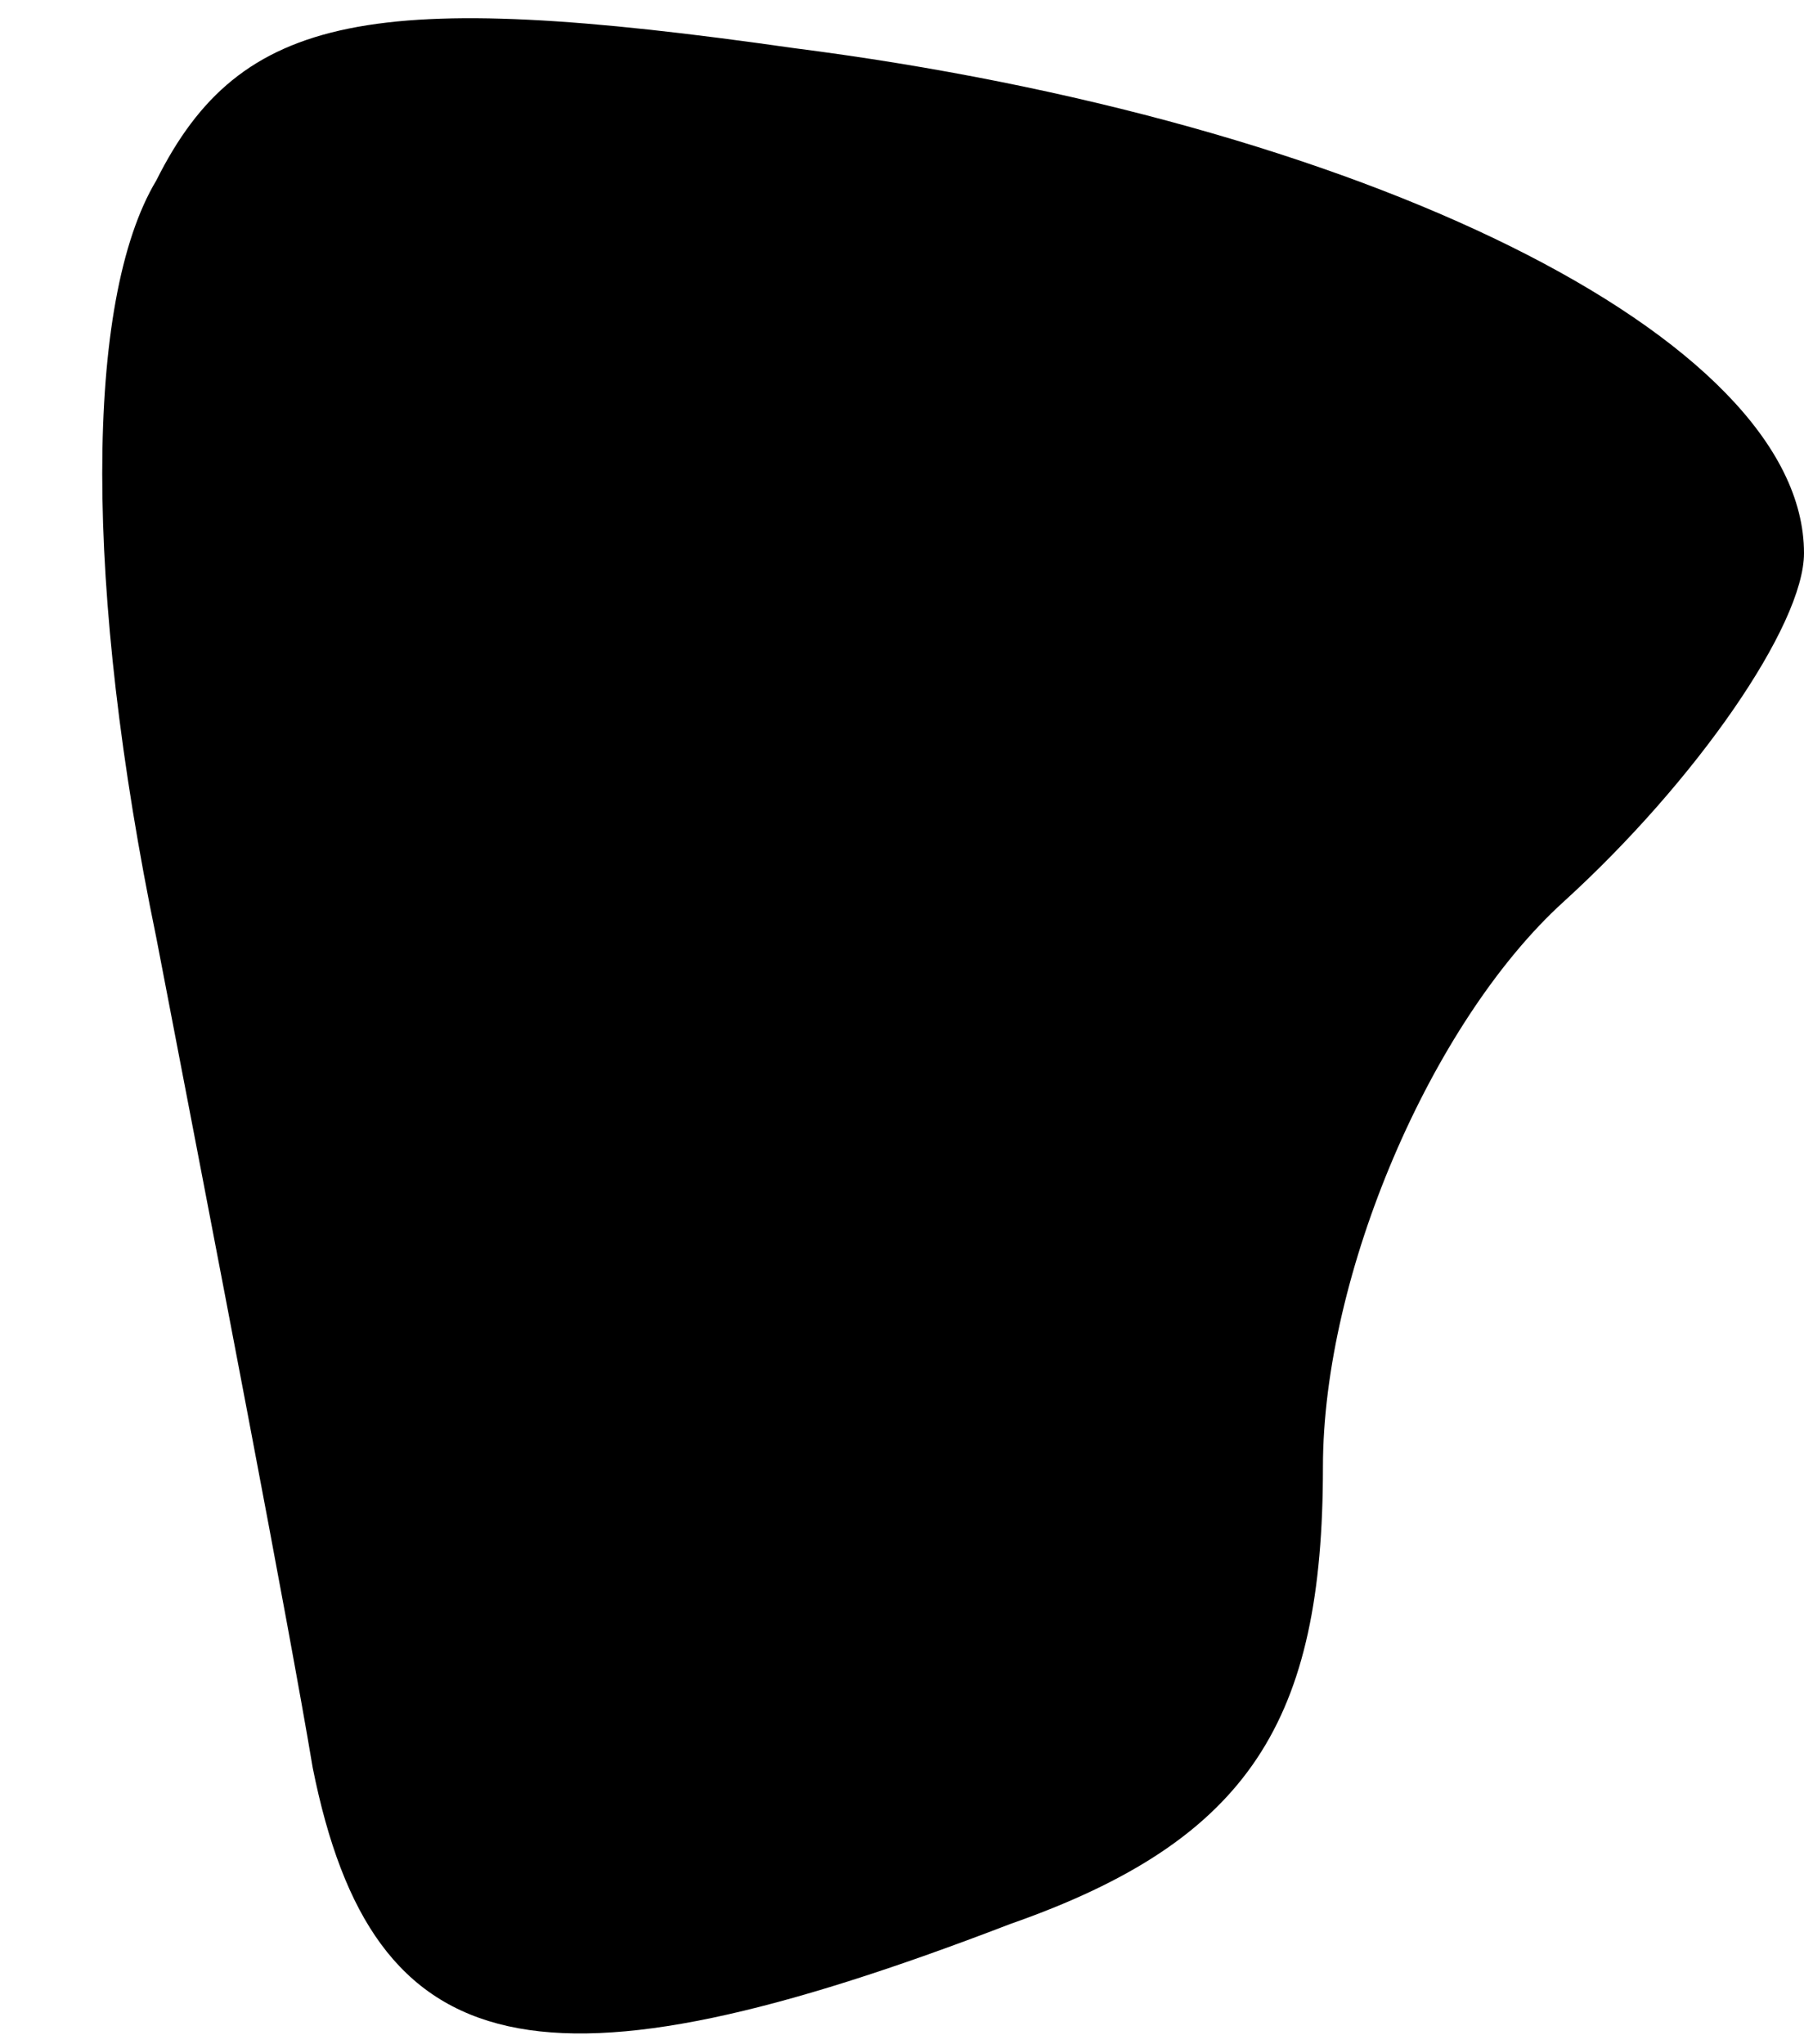 <?xml version="1.0" standalone="no"?>
<!DOCTYPE svg PUBLIC "-//W3C//DTD SVG 20010904//EN"
 "http://www.w3.org/TR/2001/REC-SVG-20010904/DTD/svg10.dtd">
<svg version="1.0" xmlns="http://www.w3.org/2000/svg"
 width="15pt" height="17pt" viewBox="0 0 15 17"
 preserveAspectRatio="xMidYMid meet">
<g transform="translate(0,17) scale(0.1,-0.1)"
fill="#000000" stroke="none">
<path fill="#000000" stroke="none" d="M13 155 c-6 -10 -6 -34 0 -63 5 -26 11
-57 13 -69 5 -25 19 -28 58 -13 20 7 26 17 26 38 0 16 9 37 20 47 11 10 20 23
20 29 0 18 -37 36 -84 42 -35 5 -46 3 -53 -11z"/>
</g>
</svg>
